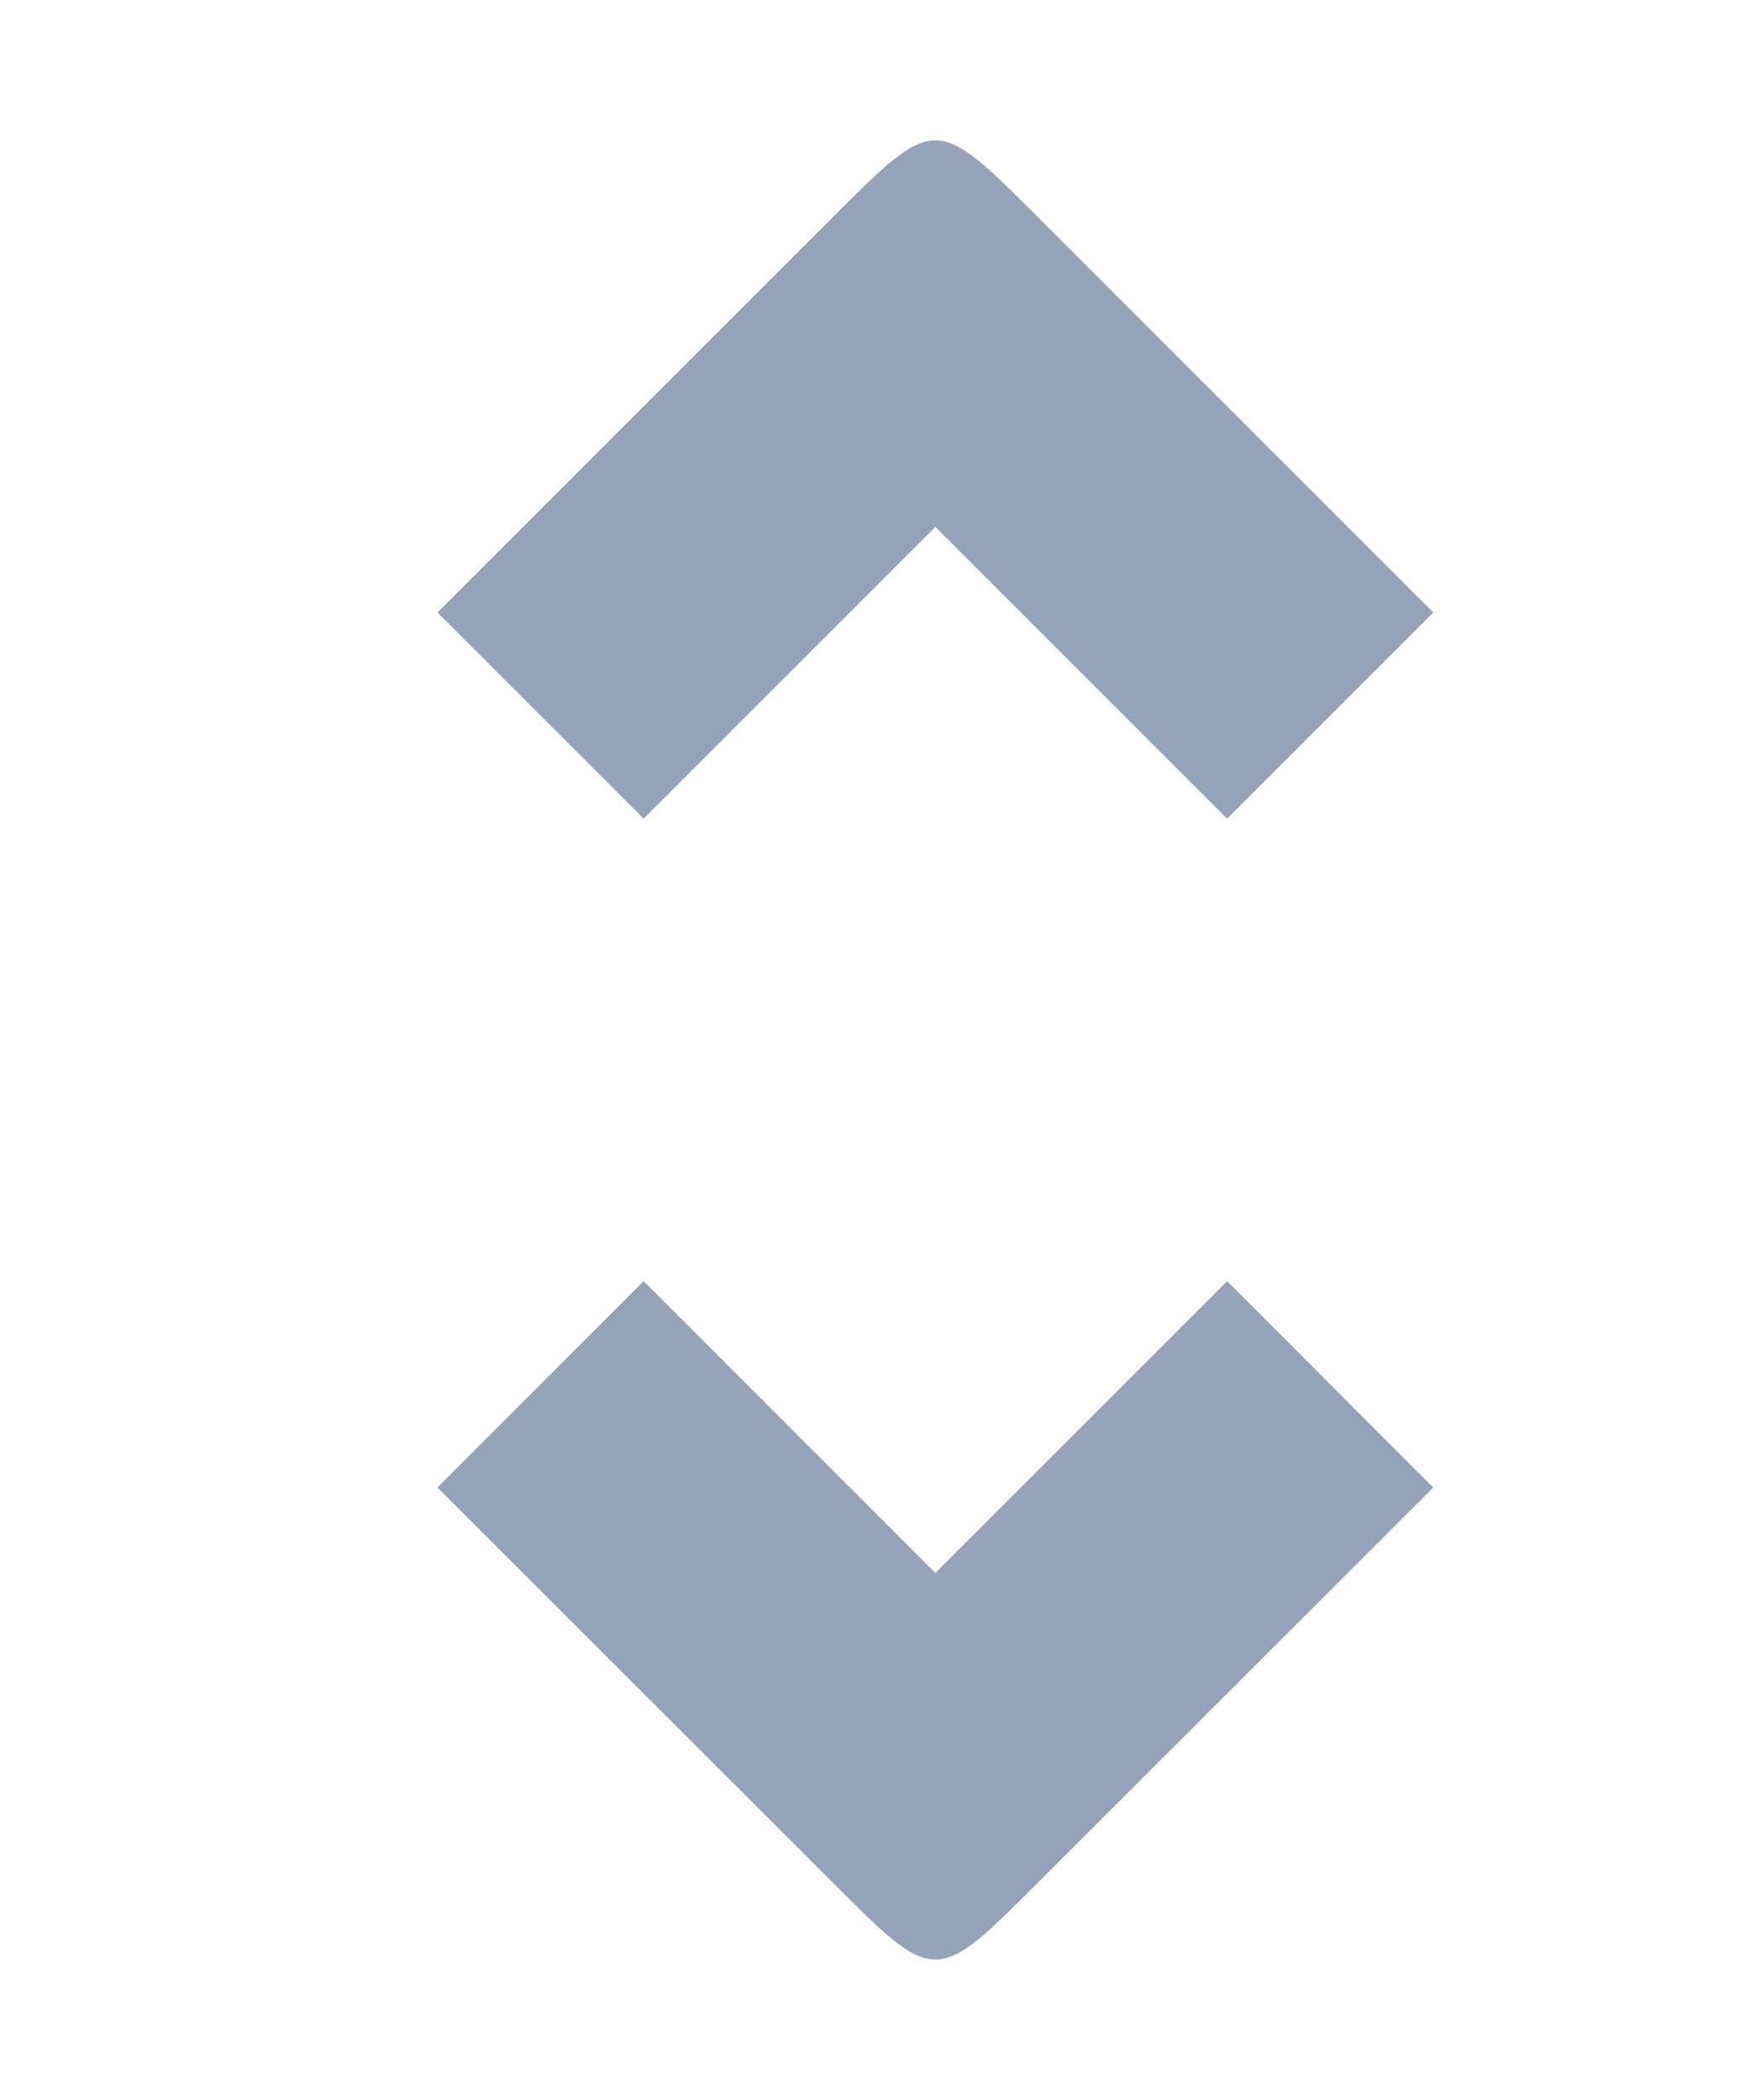 <svg width="10" height="12" viewBox="0 0 10 12" fill="none" xmlns="http://www.w3.org/2000/svg">
<path d="M4.756 1.244L2.5 3.5L3.678 4.678L5.345 3.011L7.012 4.678L8.19 3.5L5.934 1.244C5.345 0.655 5.345 0.655 4.756 1.244Z" fill="#94A3B8"/>
<path d="M5.345 8.988L3.678 7.321L2.5 8.5L4.756 10.755C5.345 11.345 5.345 11.345 5.934 10.755L8.19 8.5L7.012 7.321L5.345 8.988Z" fill="#94A3B8"/>
</svg>
